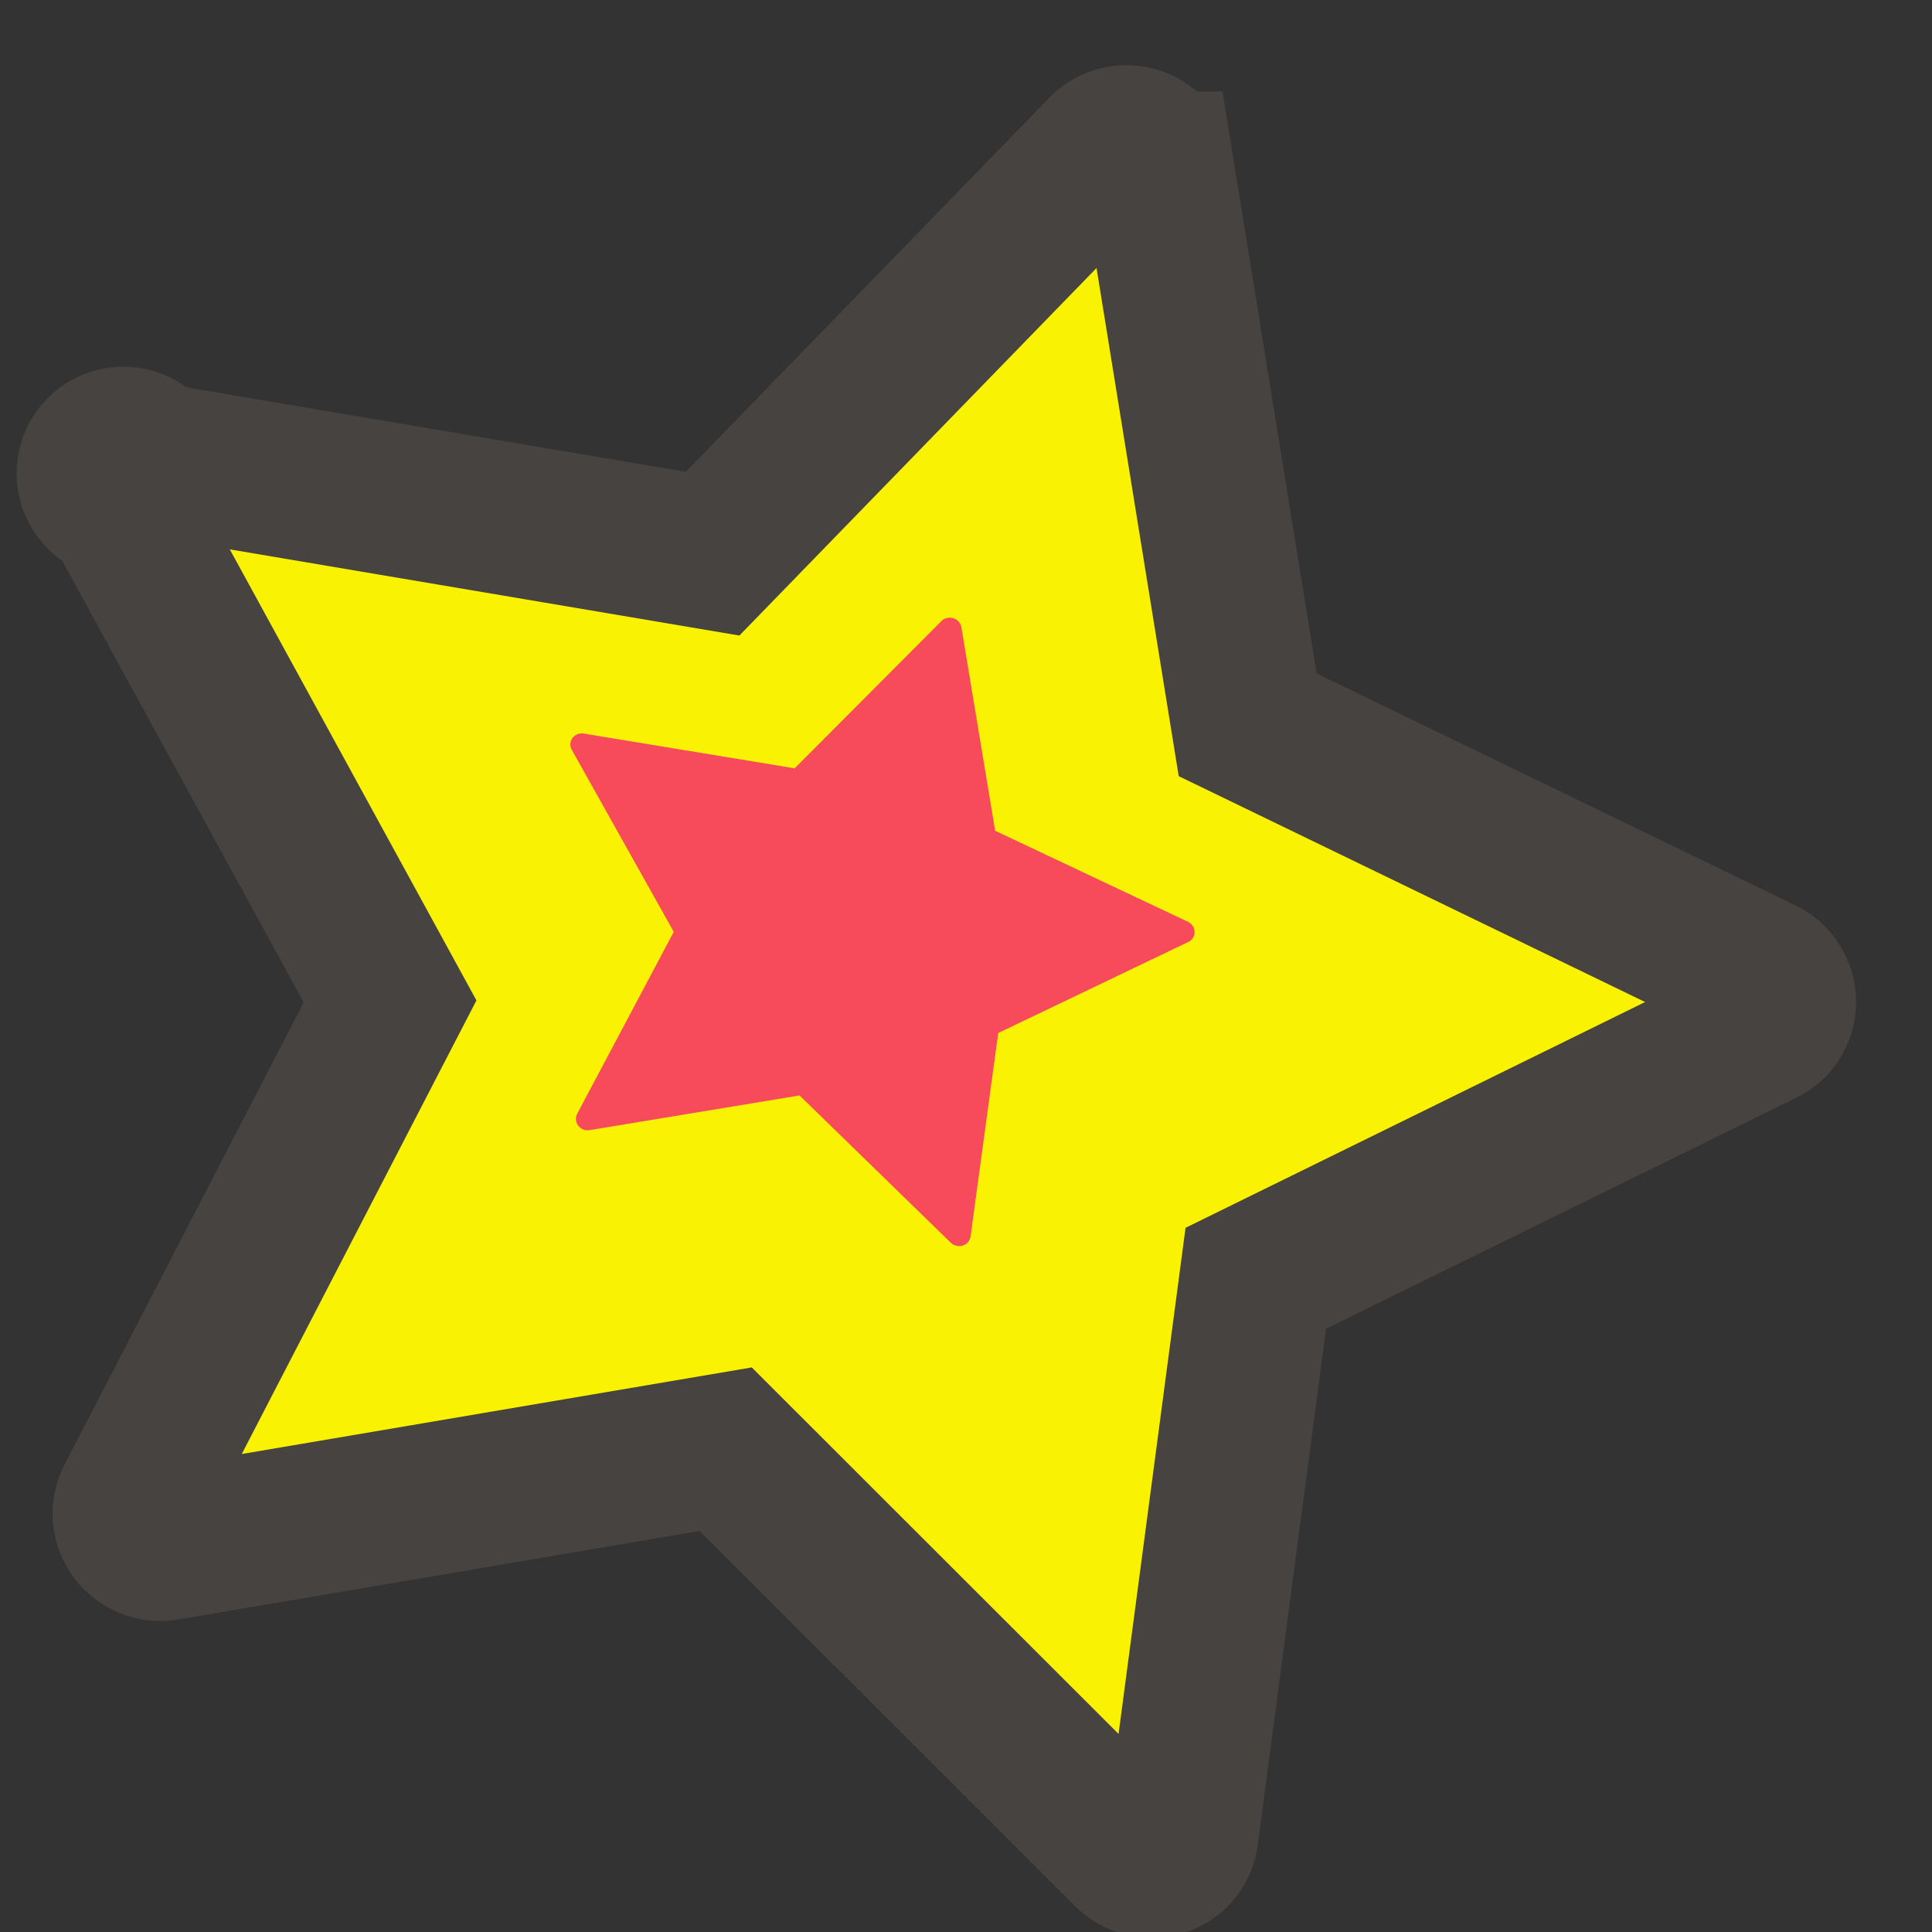 <svg xmlns="http://www.w3.org/2000/svg" xmlns:xlink="http://www.w3.org/1999/xlink" width="19" height="19" viewBox="0 0 19 19"><rect x="0" y="0" width="19" height="19" fill="#333333" stroke="none"/><defs><path id="ur4ra" d="M432.503 142.85a.308.308 0 0 0-.174-.272l-5.059-2.45-.886-5.479a.31.31 0 0 0-.524-.168l-3.852 3.964-5.534-.936a.299.299 0 1 0-.317.44l2.679 4.899-2.535 4.9a.301.301 0 0 0 .028.319.31.31 0 0 0 .301.12l5.507-.935 3.968 3.965a.313.313 0 0 0 .315.076c.11-.035.19-.13.205-.244l.725-5.478 4.987-2.45a.297.297 0 0 0 .166-.271z"/><path id="ur4rb" d="M426.748 142.165a.113.113 0 0 0-.066-.1l-1.895-.895-.332-2a.114.114 0 0 0-.08-.09.116.116 0 0 0-.117.028l-1.443 1.448-2.074-.342a.115.115 0 0 0-.111.044.107.107 0 0 0-.007.116l1.003 1.79-.95 1.79a.108.108 0 0 0 .011.116c.026.035.07.052.113.044l2.063-.341 1.487 1.448a.118.118 0 0 0 .118.028.11.11 0 0 0 .077-.09l.272-2 1.868-.895a.108.108 0 0 0 .063-.1z"/></defs><g><g transform="translate(-415 -133)"><use fill="#f9f202" xlink:href="#ur4ra"/><use fill="#fff" fill-opacity="0" stroke="#474340" stroke-miterlimit="50" stroke-width="1.5" xlink:href="#ur4ra"/></g><g transform="translate(-415 -133)"><use fill="#f74a5a" xlink:href="#ur4rb"/></g></g></svg>